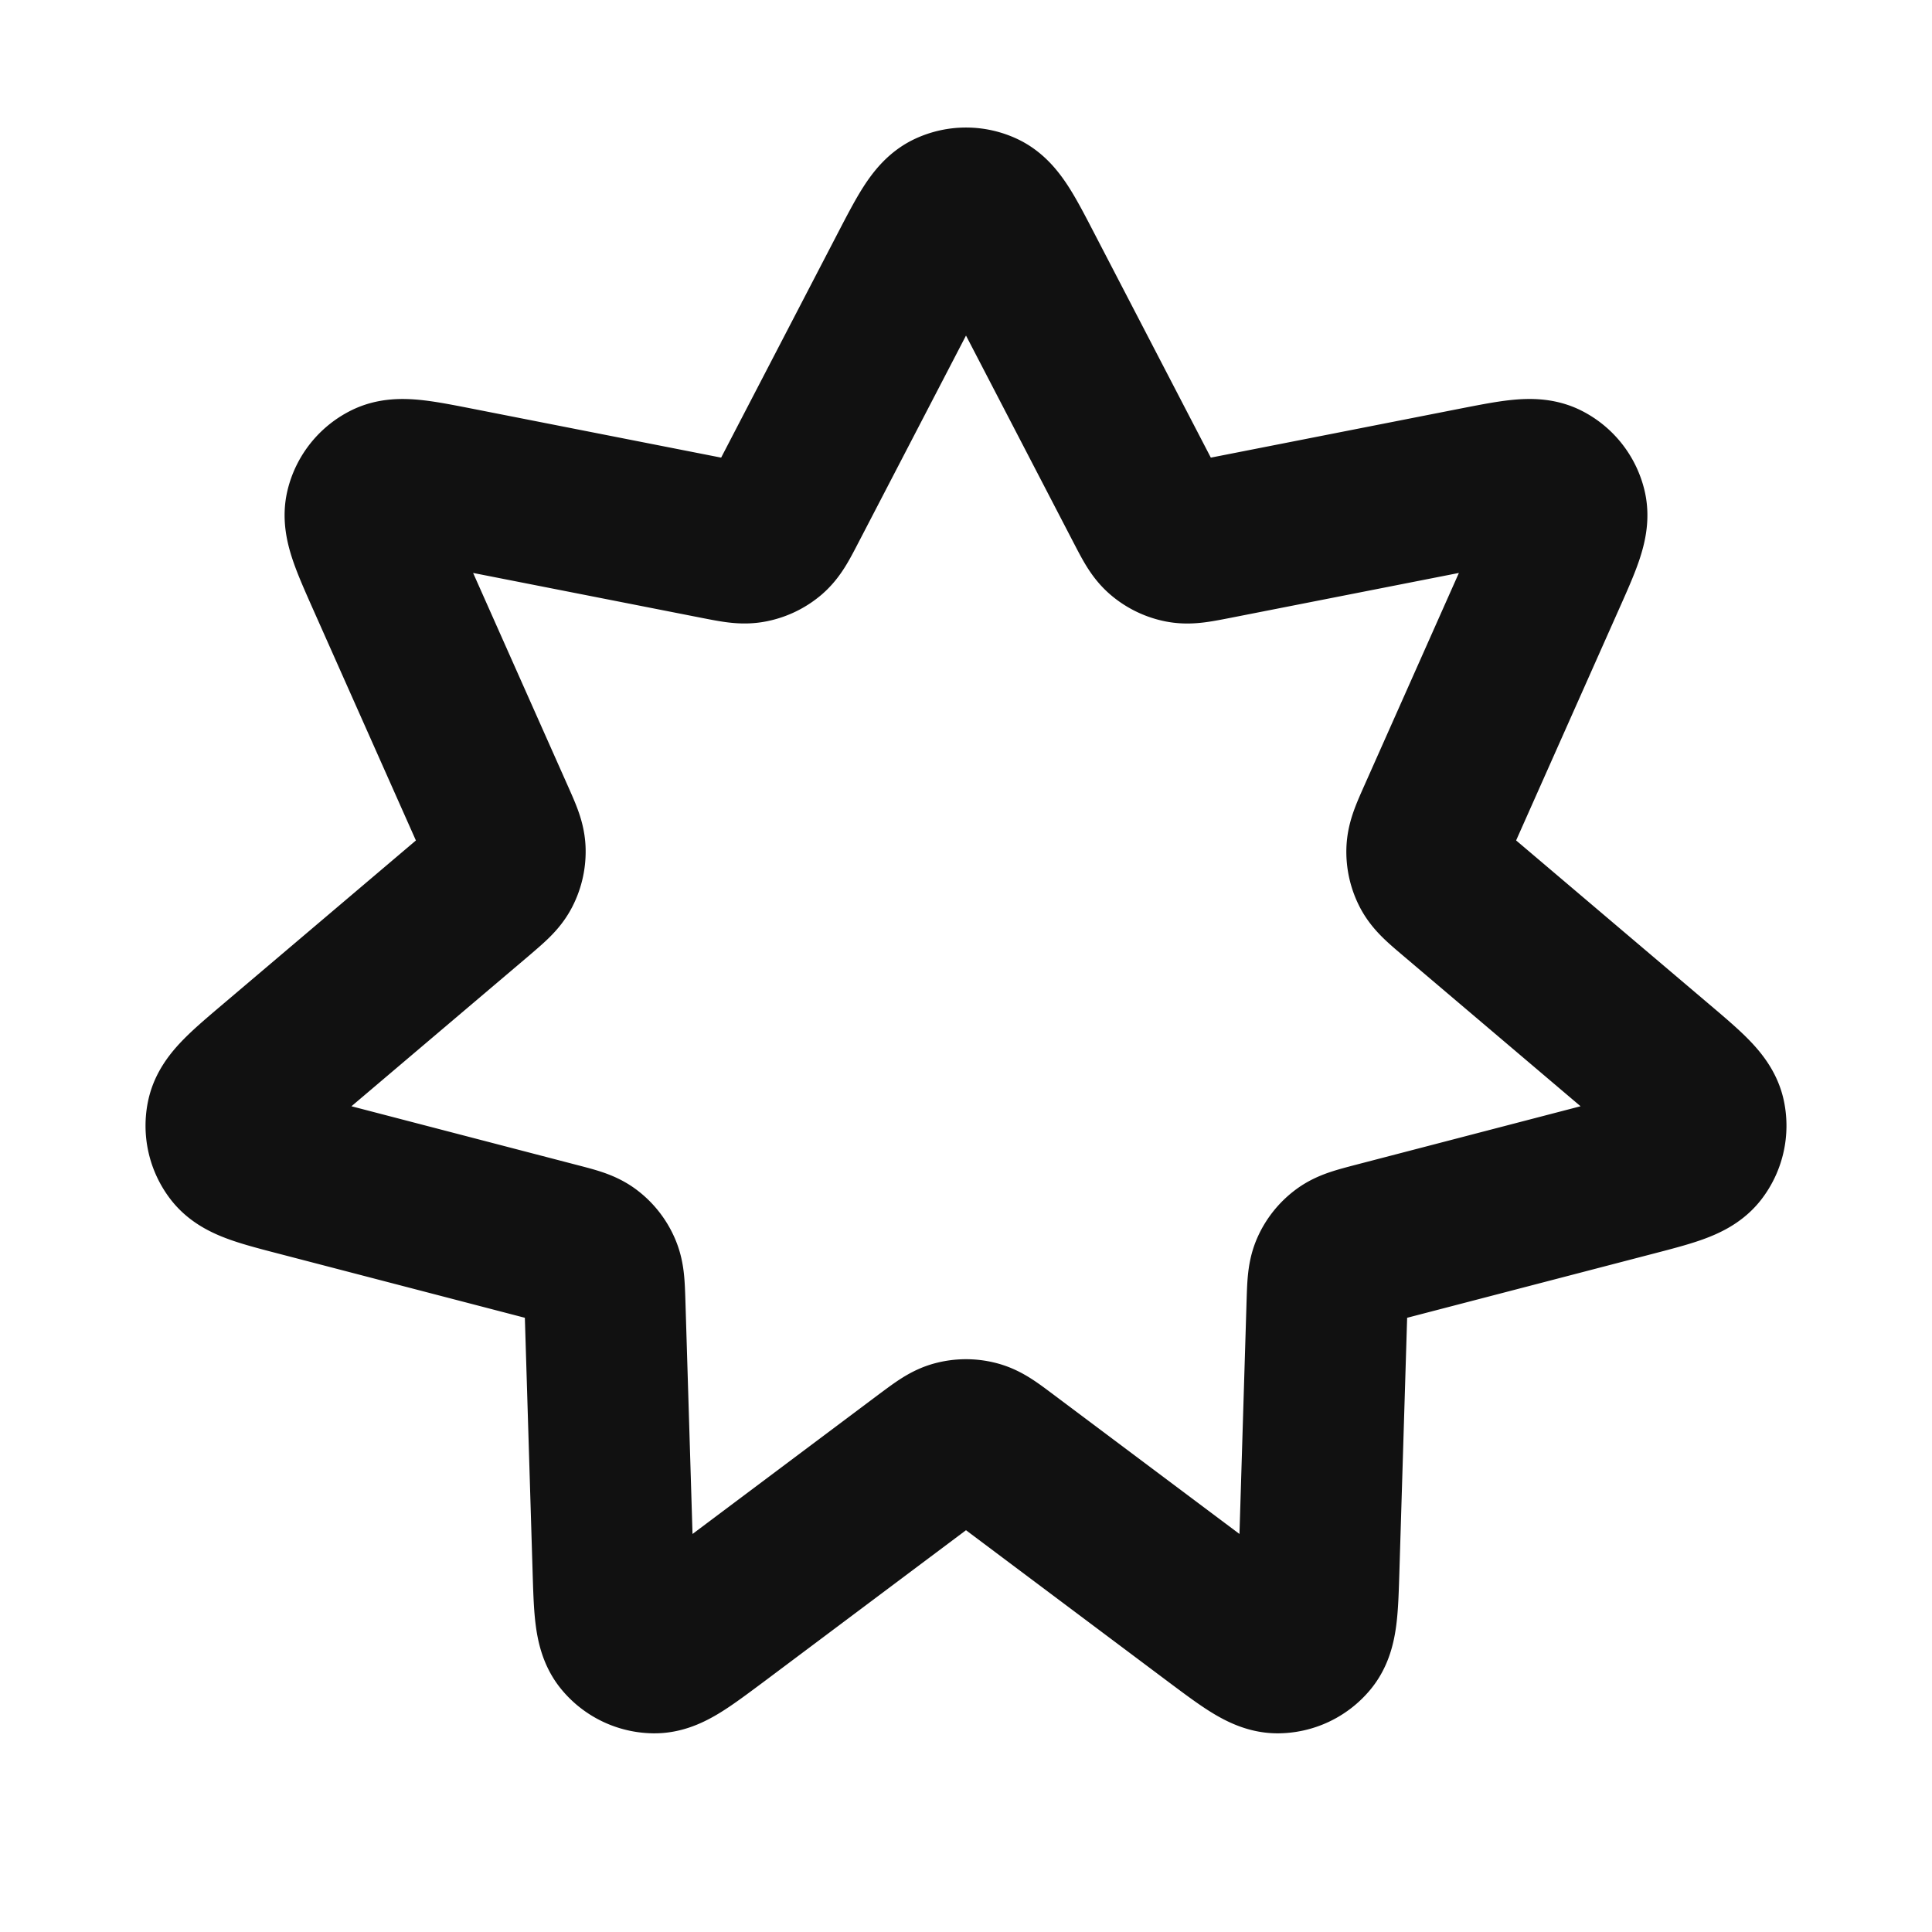 <svg xmlns="http://www.w3.org/2000/svg" width="24" height="24" fill="none"><path stroke="#111" stroke-linecap="round" stroke-linejoin="round" stroke-width="2" d="M11.29 3.366c.23-.442.345-.663.499-.735a.5.5 0 0 1 .422 0c.154.072.27.293.499.735l1.513 2.913c.099.19.148.286.223.35a.5.5 0 0 0 .229.11c.096.018.201-.003.412-.044l3.22-.633c.49-.096.734-.144.886-.069a.5.5 0 0 1 .263.331c.04.165-.06.393-.263.848l-1.334 2.999c-.087.196-.13.294-.134.392a.5.5 0 0 0 .056.248c.046.086.128.156.292.295l2.502 2.123c.38.322.57.484.606.65a.5.5 0 0 1-.094.412c-.105.134-.346.197-.828.322l-3.176.827c-.208.055-.312.082-.39.14a.5.5 0 0 0-.159.199c-.039.089-.042.196-.049.411l-.1 3.28c-.015.498-.022.748-.13.879a.5.5 0 0 1-.38.183c-.17.003-.37-.147-.769-.445l-2.626-1.968c-.172-.129-.258-.193-.353-.218a.5.5 0 0 0-.254 0c-.095.025-.18.09-.353.218l-2.626 1.968c-.4.298-.598.448-.768.445a.5.5 0 0 1-.381-.183c-.108-.131-.115-.38-.13-.878l-.1-3.28c-.007-.216-.01-.323-.05-.412a.5.5 0 0 0-.158-.2c-.078-.058-.182-.085-.39-.139l-3.176-.827c-.482-.125-.723-.188-.828-.322a.5.5 0 0 1-.094-.412c.036-.166.226-.328.606-.65l2.503-2.123c.163-.14.245-.209.29-.295a.5.5 0 0 0 .057-.248c-.003-.098-.047-.196-.134-.392L4.807 7.172c-.202-.455-.303-.683-.263-.848a.5.5 0 0 1 .263-.33c.152-.076.397-.028.886.068l3.22.633c.21.041.316.062.412.043a.5.5 0 0 0 .23-.11c.073-.063.123-.159.222-.35l1.513-2.912Z"/></svg>